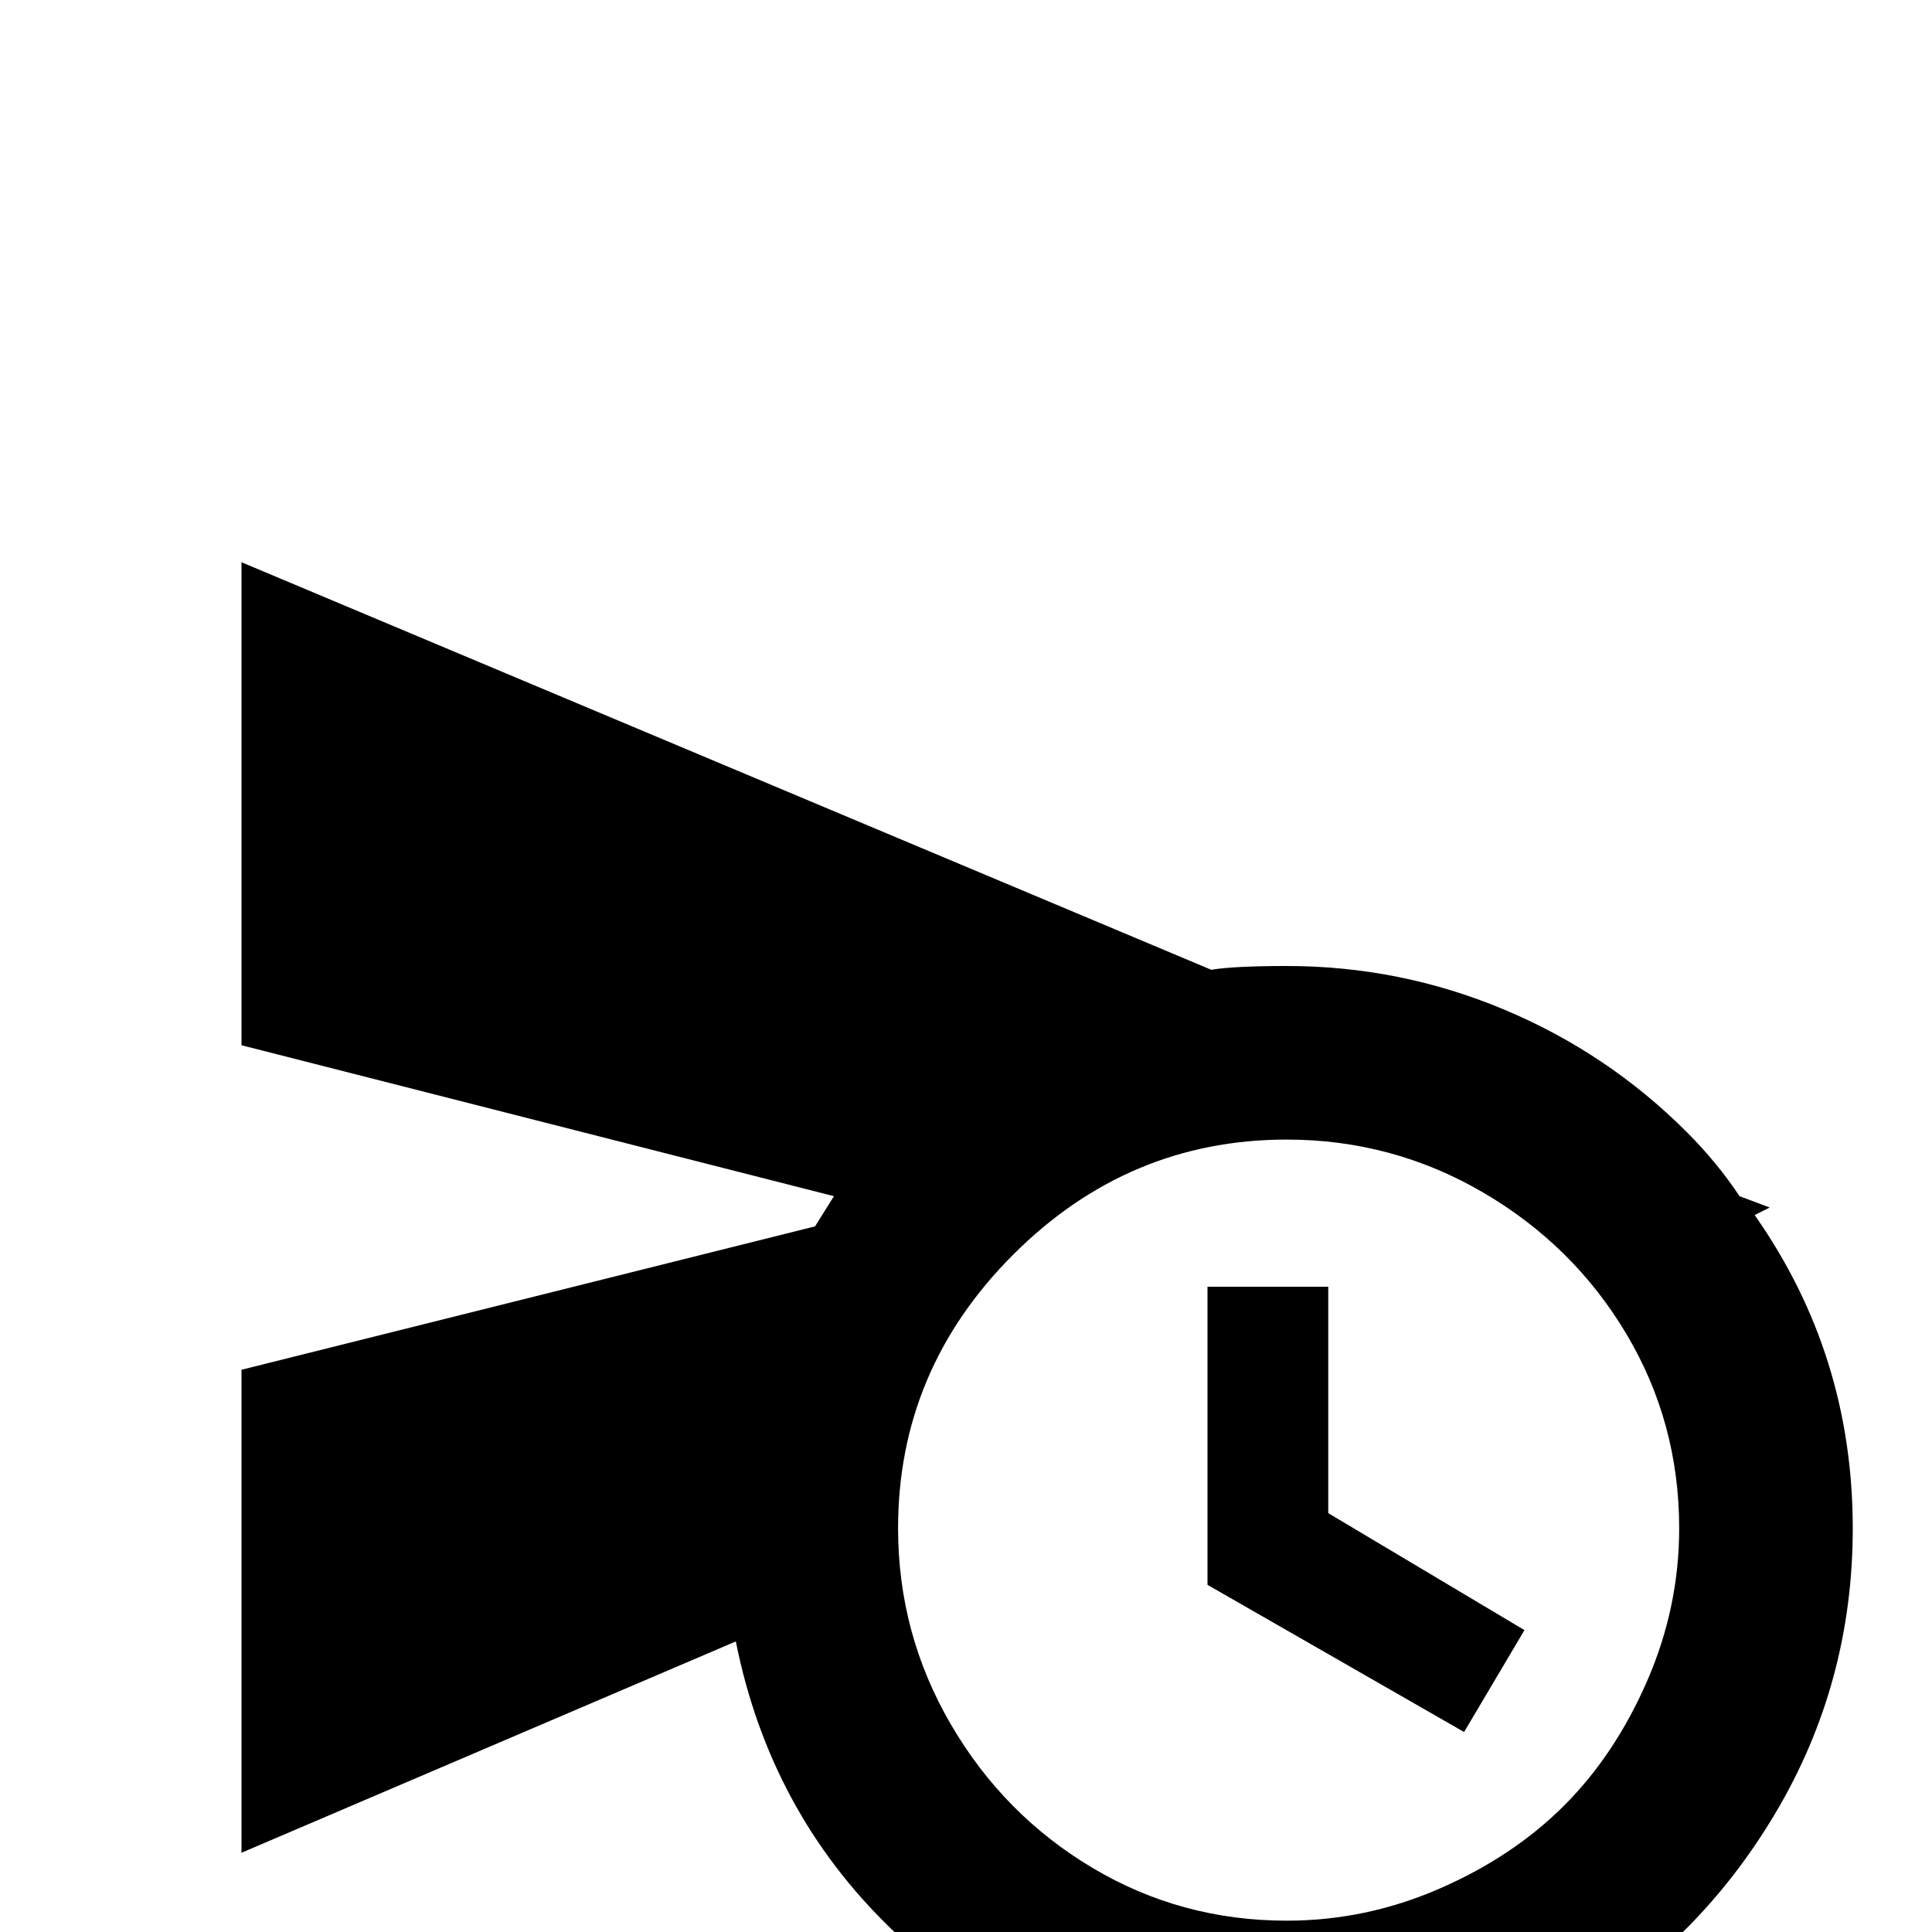 <svg xmlns="http://www.w3.org/2000/svg" viewBox="0 -512 512 512">
	<path fill="#000000" d="M320 -92V-171H352V-111L404 -80L388 -53ZM64 -21V-149L216 -187L221 -195L64 -235V-363L321 -255Q327 -256 341 -256Q371 -256 398.5 -244.5Q426 -233 447 -212Q455 -204 461 -195L469 -192L465 -190Q491 -153 491 -107Q491 -66 470.5 -31.5Q450 3 416 23Q382 43 341 43Q312 43 284.5 31.5Q257 20 236 -1Q204 -32 195 -77ZM445 -107Q445 -135 431 -158.5Q417 -182 393 -196Q369 -210 341 -210Q299 -210 268.5 -179.5Q238 -149 238 -107Q238 -79 252 -55Q266 -31 289.5 -17Q313 -3 341 -3Q362 -3 381.5 -11.5Q401 -20 414.5 -33.5Q428 -47 436.5 -66.5Q445 -86 445 -107Z"/>
</svg>